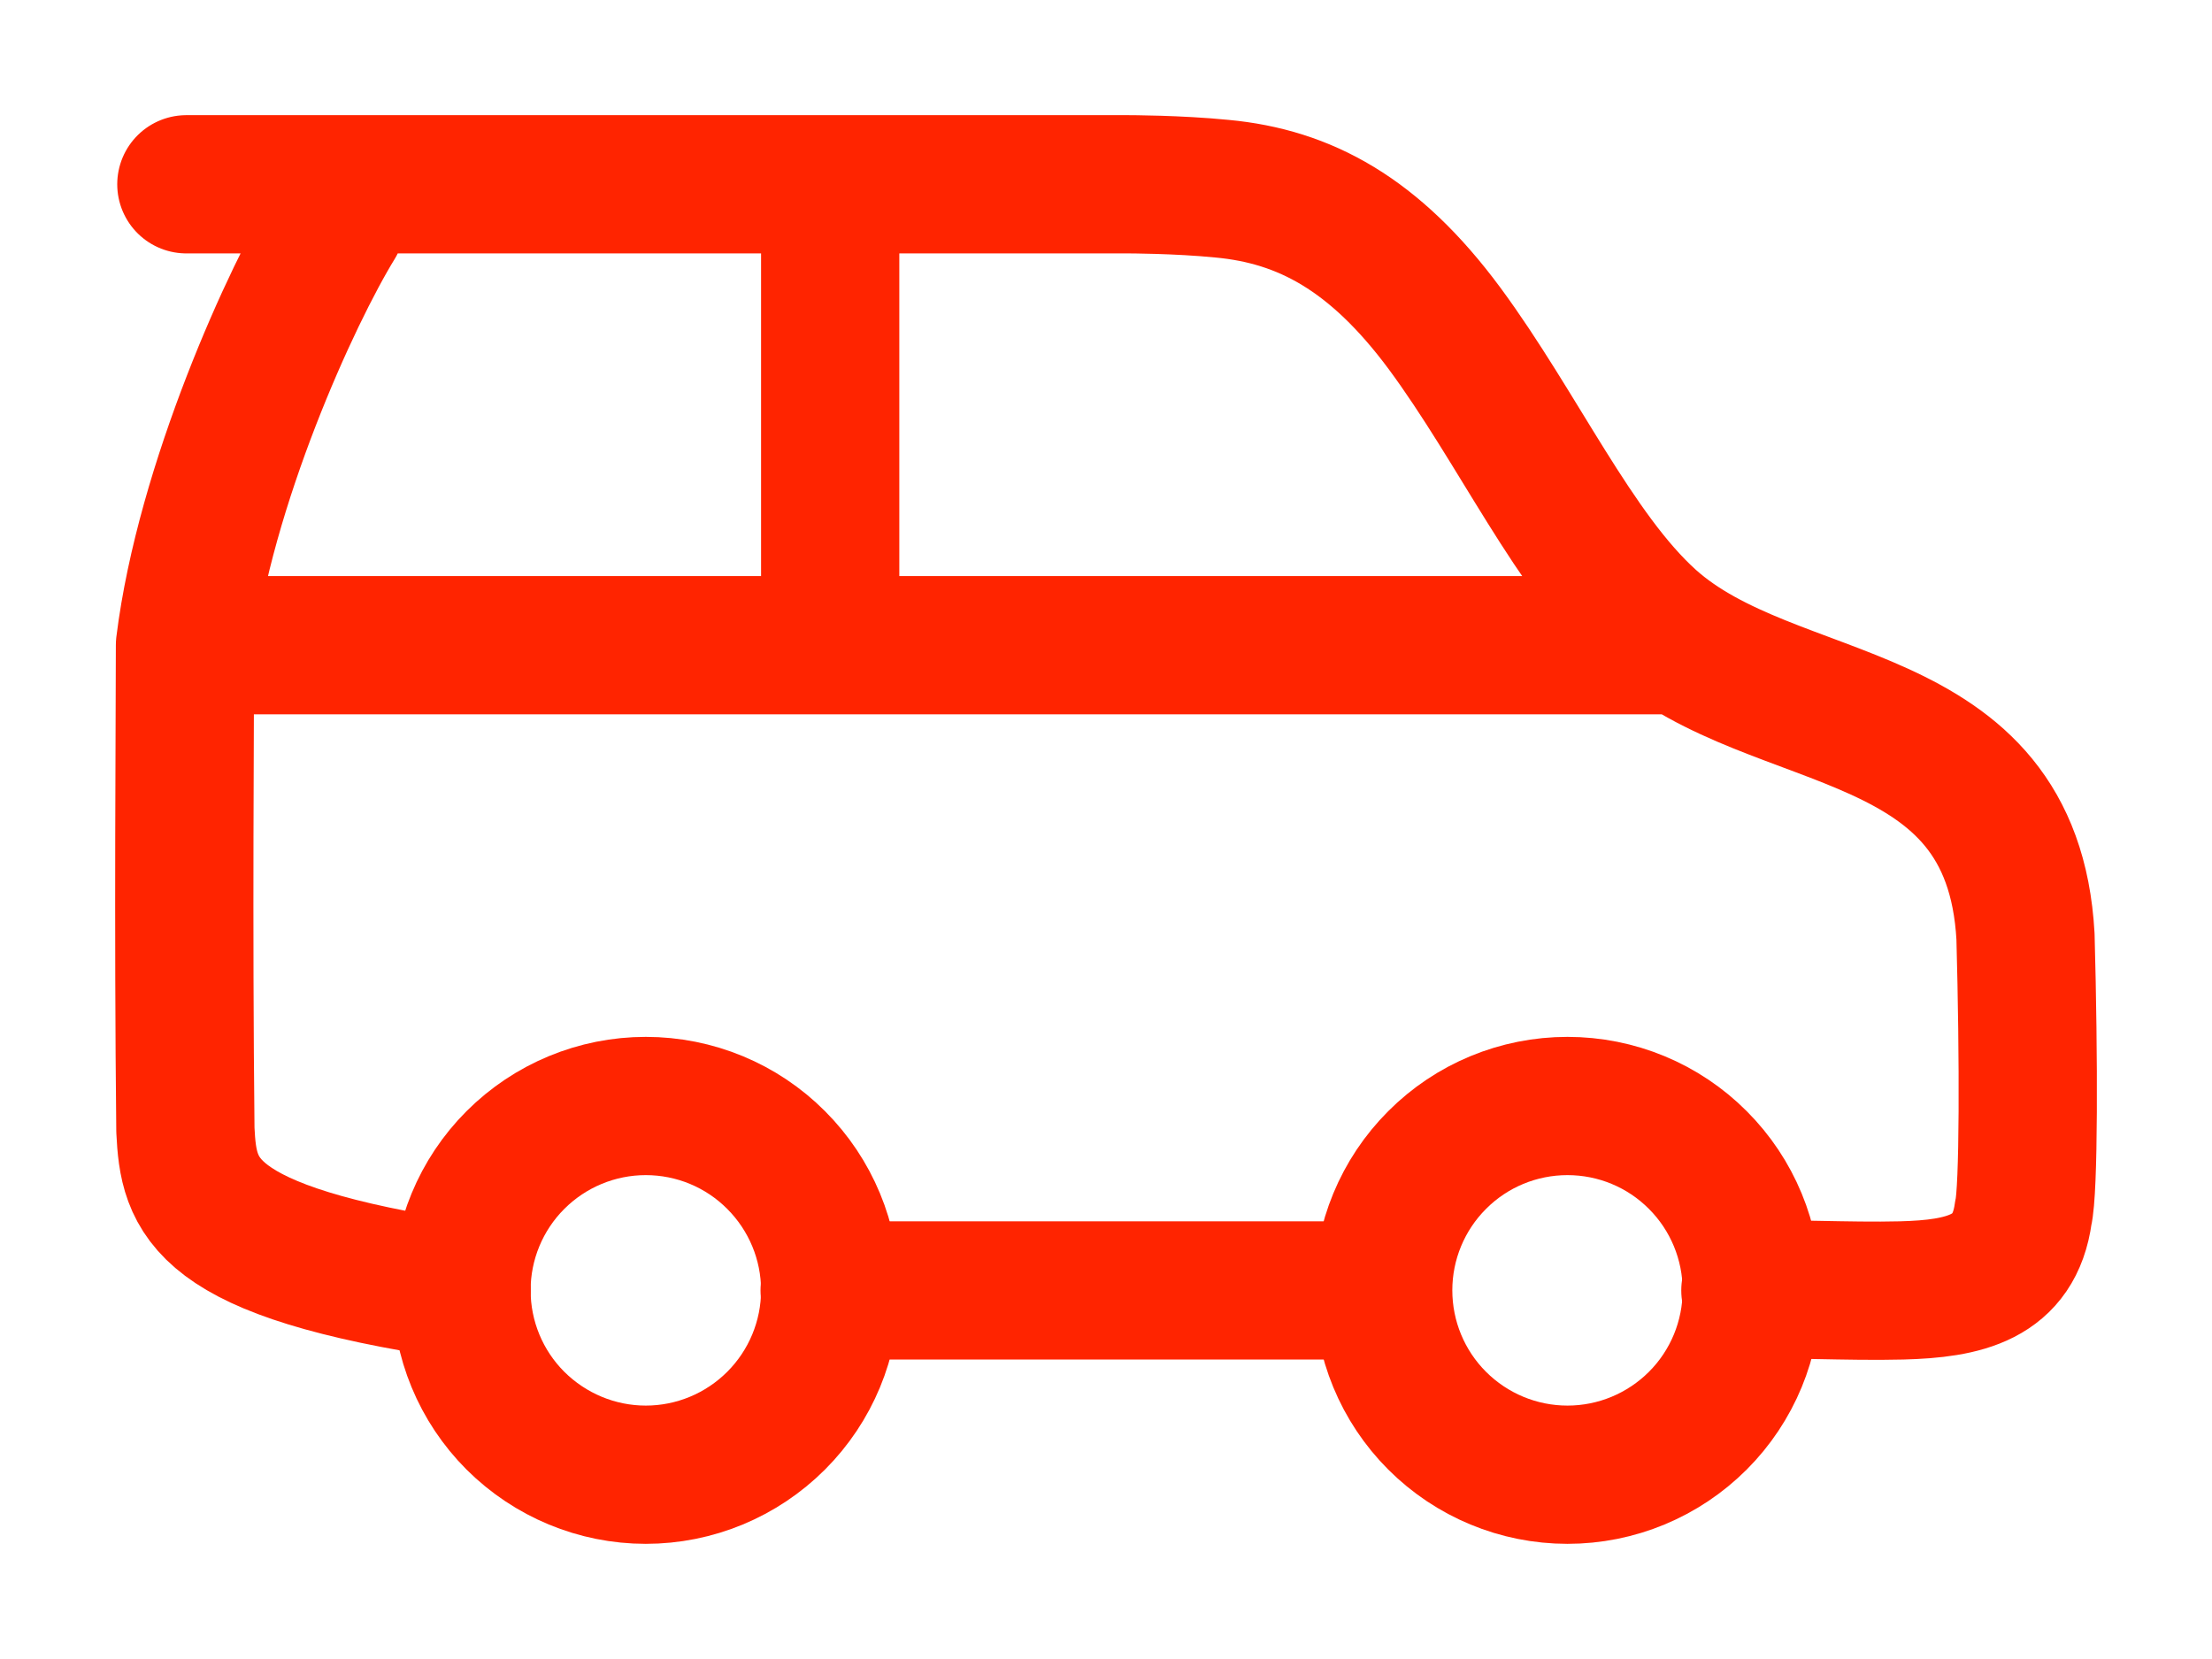 <svg width="16" height="12" viewBox="0 0 16 12" fill="none" xmlns="http://www.w3.org/2000/svg">
<path d="M6.005 9.333C6.005 9.687 5.864 10.026 5.614 10.276C5.364 10.526 5.025 10.667 4.671 10.667C4.318 10.667 3.979 10.526 3.728 10.276C3.478 10.026 3.338 9.687 3.338 9.333C3.338 8.98 3.478 8.641 3.728 8.391C3.979 8.14 4.318 8 4.671 8C5.025 8 5.364 8.14 5.614 8.391C5.864 8.641 6.005 8.98 6.005 9.333ZM12.671 9.333C12.671 9.687 12.531 10.026 12.281 10.276C12.031 10.526 11.692 10.667 11.338 10.667C10.984 10.667 10.645 10.526 10.395 10.276C10.145 10.026 10.005 9.687 10.005 9.333C10.005 8.98 10.145 8.641 10.395 8.391C10.645 8.14 10.984 8 11.338 8C11.692 8 12.031 8.14 12.281 8.391C12.531 8.641 12.671 8.98 12.671 9.333Z" stroke="#FF2400" stroke-linecap="round" stroke-linejoin="round"/>
<path d="M1.338 4.667H12.005M1.338 4.667C1.338 5.187 1.325 6.694 1.341 8.174C1.365 8.653 1.445 9.053 3.339 9.334M1.338 4.667C1.482 3.507 2.108 2.134 2.428 1.613M6.005 4.667V1.333M9.998 9.334H6.001M1.348 1.333H8.16C8.16 1.333 8.52 1.333 8.84 1.365C9.439 1.421 9.943 1.694 10.447 2.373C10.98 3.094 11.389 4.005 11.933 4.494C12.837 5.304 14.555 5.053 14.651 6.774C14.675 7.654 14.675 8.614 14.635 8.774C14.571 9.245 14.207 9.322 13.755 9.334C13.363 9.344 12.891 9.315 12.661 9.334" stroke="#FF2400" stroke-linecap="round" stroke-linejoin="round"/>
</svg>

